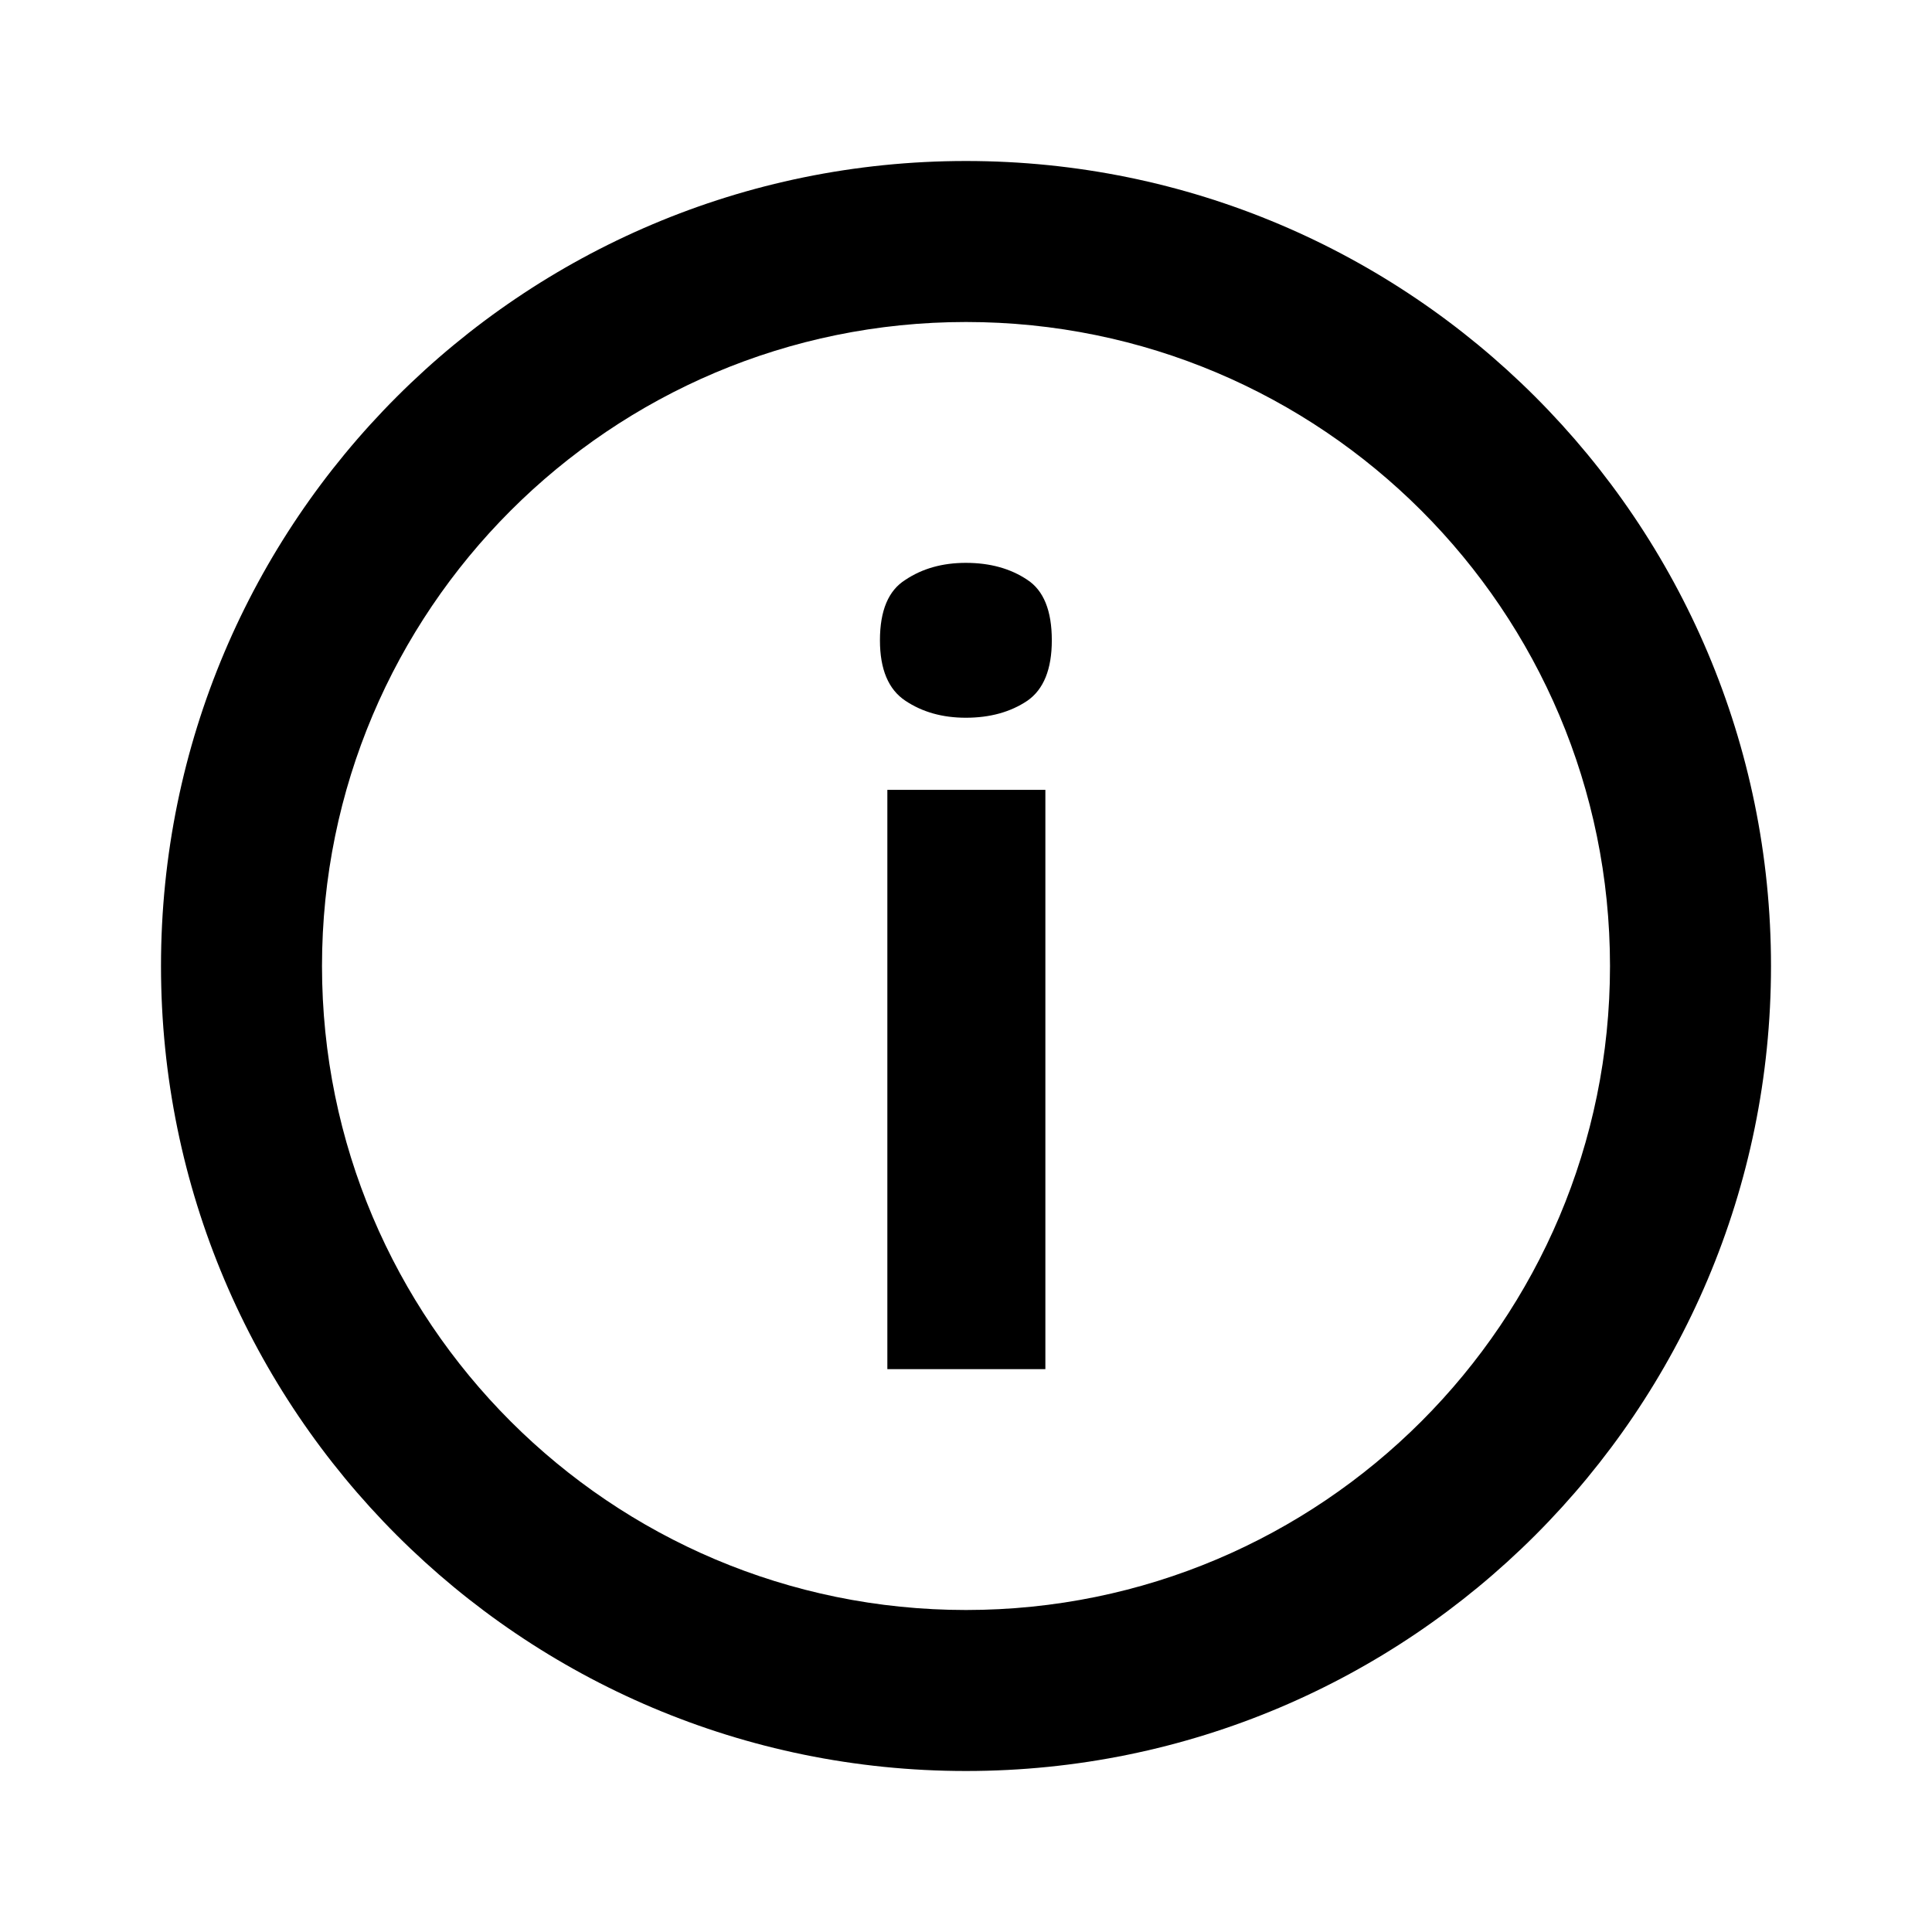 <svg width="24" height="24" viewBox="0 0 24 24" fill="none" xmlns="http://www.w3.org/2000/svg">
<path fill-rule="evenodd" clip-rule="evenodd" d="M20 12C20 16.418 16.418 20 12 20C7.582 20 4 16.418 4 12C4 7.582 7.582 4 12 4C16.418 4 20 7.582 20 12ZM22 12C22 17.523 17.523 22 12 22C6.477 22 2 17.523 2 12C2 6.477 6.477 2 12 2C17.523 2 22 6.477 22 12ZM11.247 7.203C11.458 7.062 11.708 6.992 11.998 6.992C12.297 6.992 12.552 7.062 12.762 7.203C12.964 7.335 13.066 7.585 13.066 7.954C13.066 8.314 12.964 8.565 12.762 8.705C12.552 8.846 12.297 8.916 11.998 8.916C11.708 8.916 11.458 8.846 11.247 8.705C11.036 8.565 10.931 8.314 10.931 7.954C10.931 7.585 11.036 7.335 11.247 7.203ZM11.023 17.008V9.812H12.986V17.008H11.023Z" fill="currentcolor"/>
</svg>

